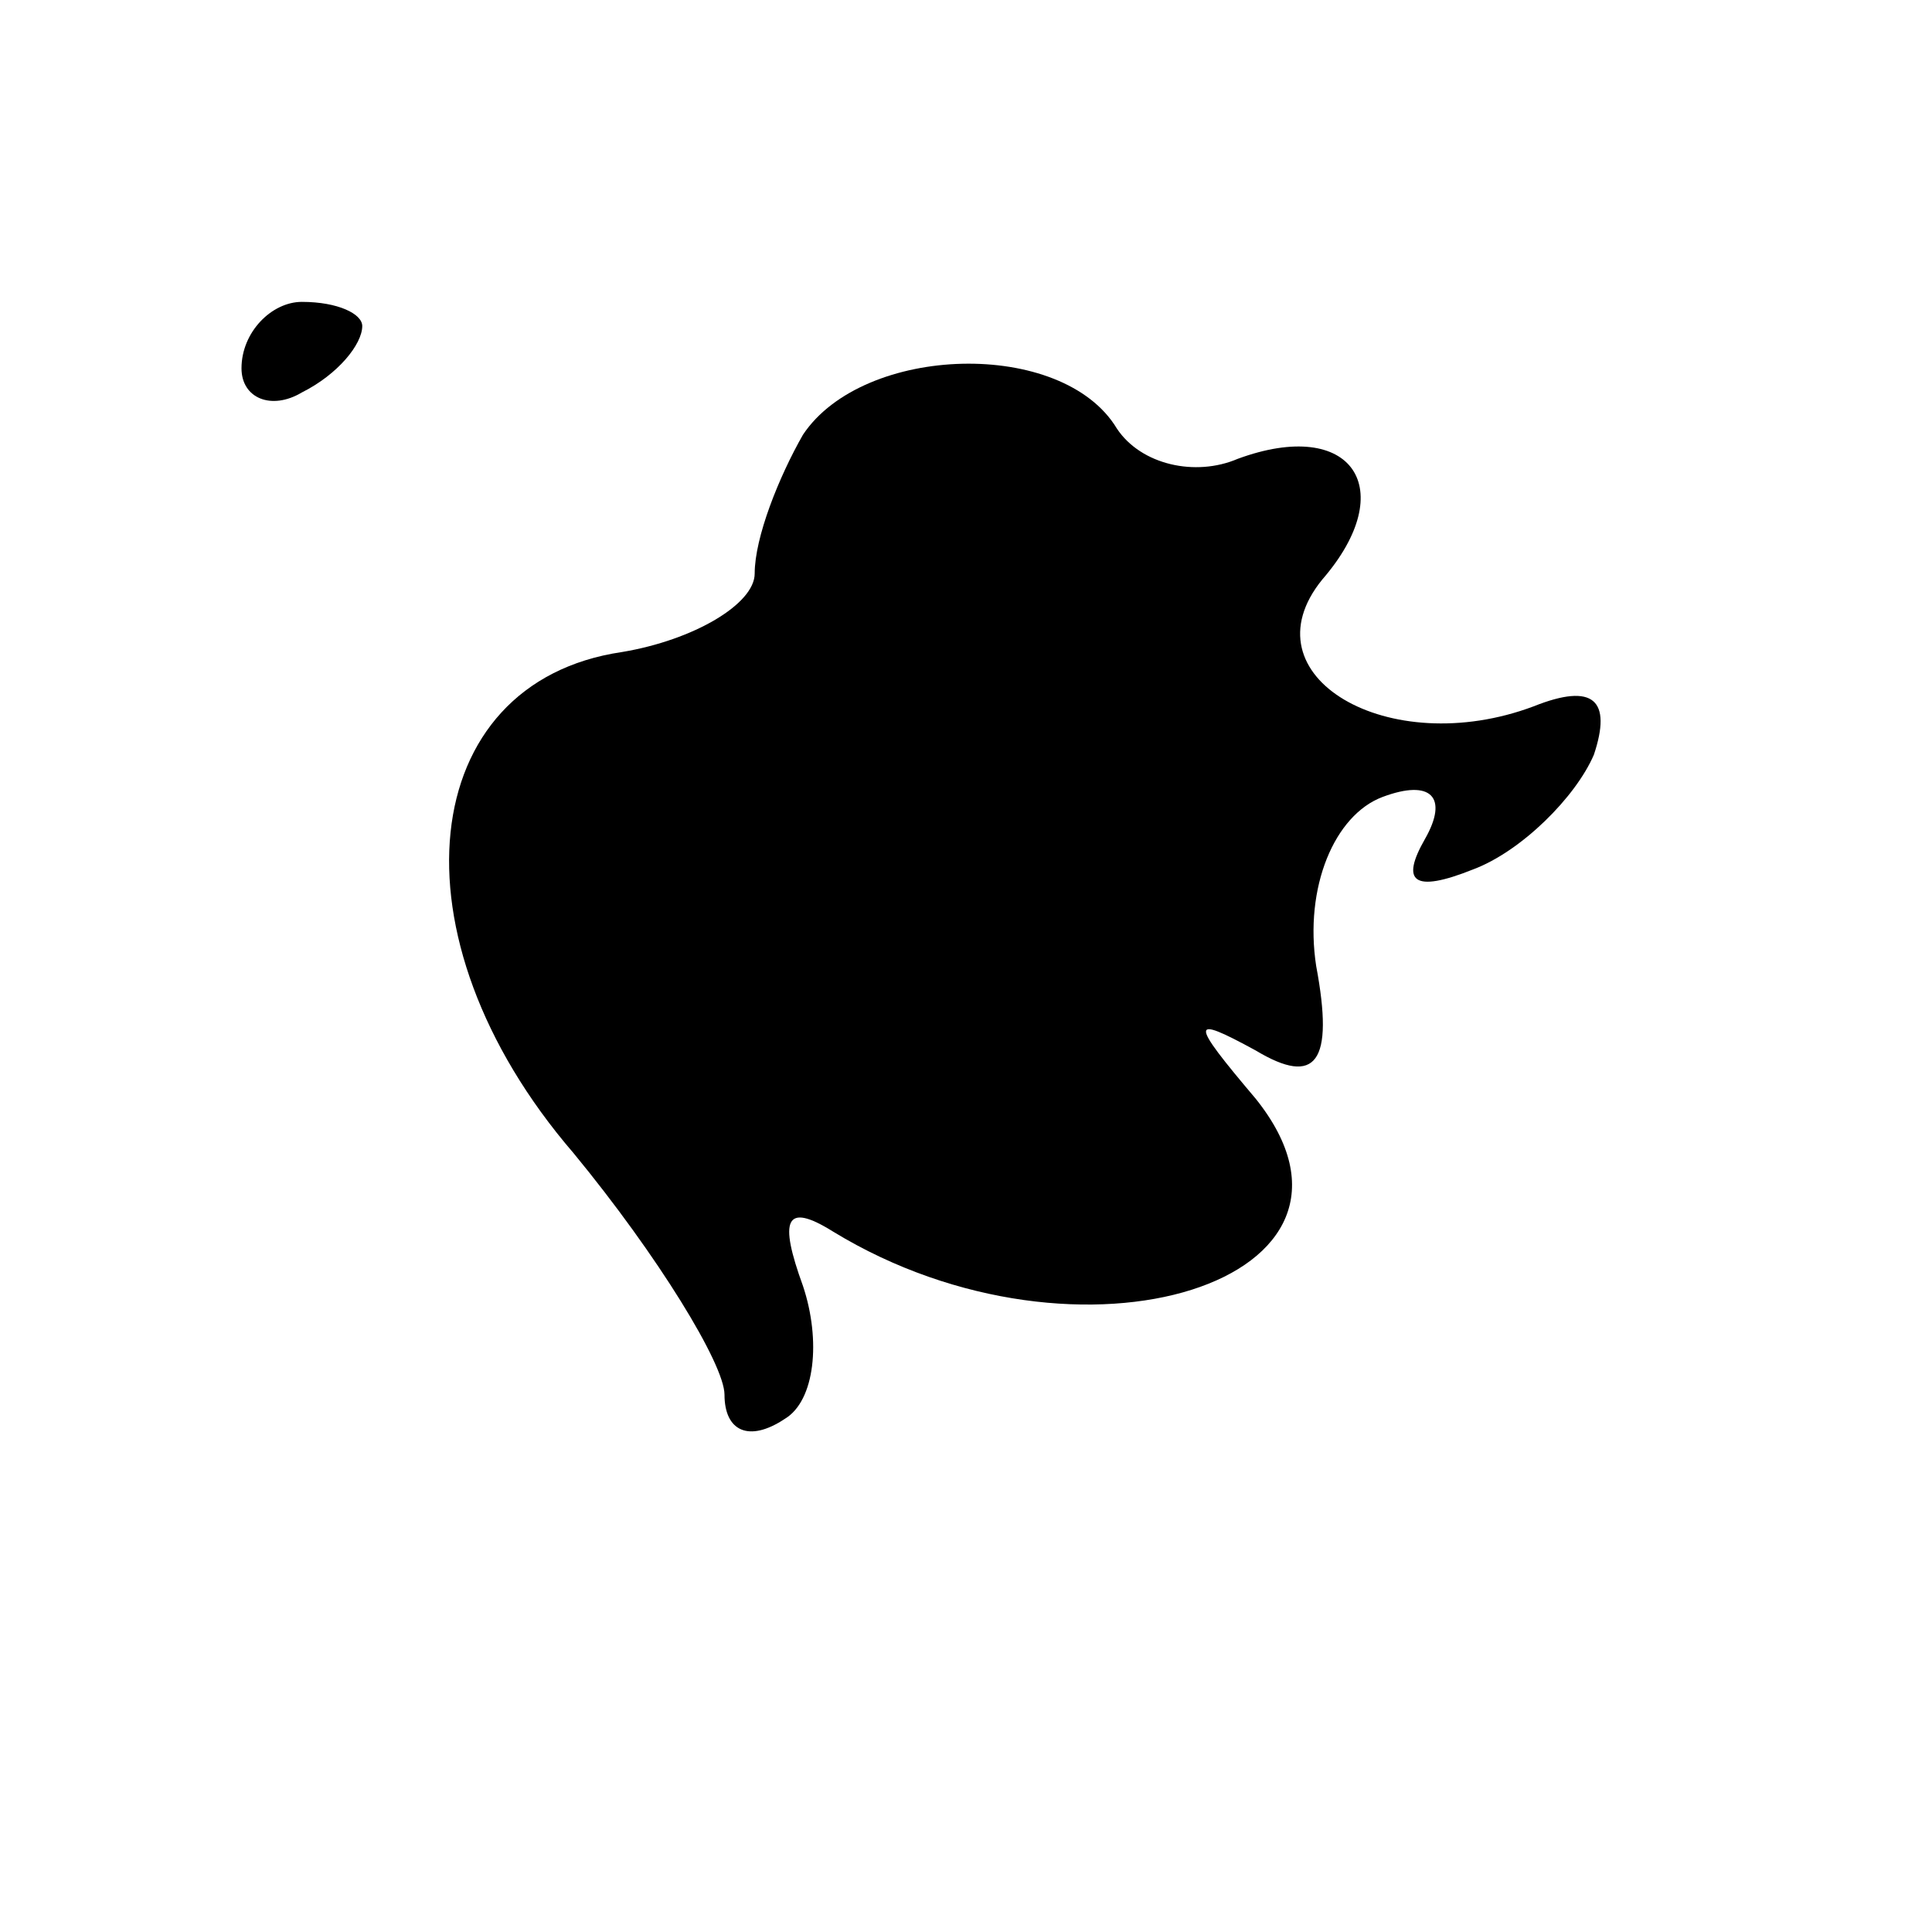 <?xml version="1.0" standalone="no"?>
<!DOCTYPE svg PUBLIC "-//W3C//DTD SVG 20010904//EN"
 "http://www.w3.org/TR/2001/REC-SVG-20010904/DTD/svg10.dtd">
<svg version="1.0" xmlns="http://www.w3.org/2000/svg"
 width="32pt" height="32pt" viewBox="0 0 32 32"
 preserveAspectRatio="xMidYMid meet">
<g transform="translate(0,32) scale(0.1,-0.1)"
fill="#000000" stroke="none">
<path fill="#000000" stroke="none" d="M40 259 c0 -5 5 -7 10 -4 6 3 10 8 10
11 0 2 -4 4 -10 4 -5 0 -10 -5 -10 -11z"/>
<path fill="#000000" stroke="none" d="M133 248 c-4 -7 -8 -17 -8 -23 0 -5
-10 -11 -22 -13 -34 -5 -39 -47 -8 -83 14 -17 25 -35 25 -40 0 -6 4 -8 10 -4
5 3 6 13 3 22 -4 11 -3 14 5 9 41 -25 94 -8 70 22 -11 13 -11 14 0 8 10 -6 13
-2 10 14 -2 13 3 25 11 28 8 3 11 0 7 -7 -4 -7 -2 -9 8 -5 8 3 17 12 20 19 3
9 0 12 -10 8 -24 -9 -48 5 -35 21 13 15 5 27 -14 20 -7 -3 -16 -1 -20 5 -9 15
-42 14 -52 -1z"/>
</g>
</svg>
